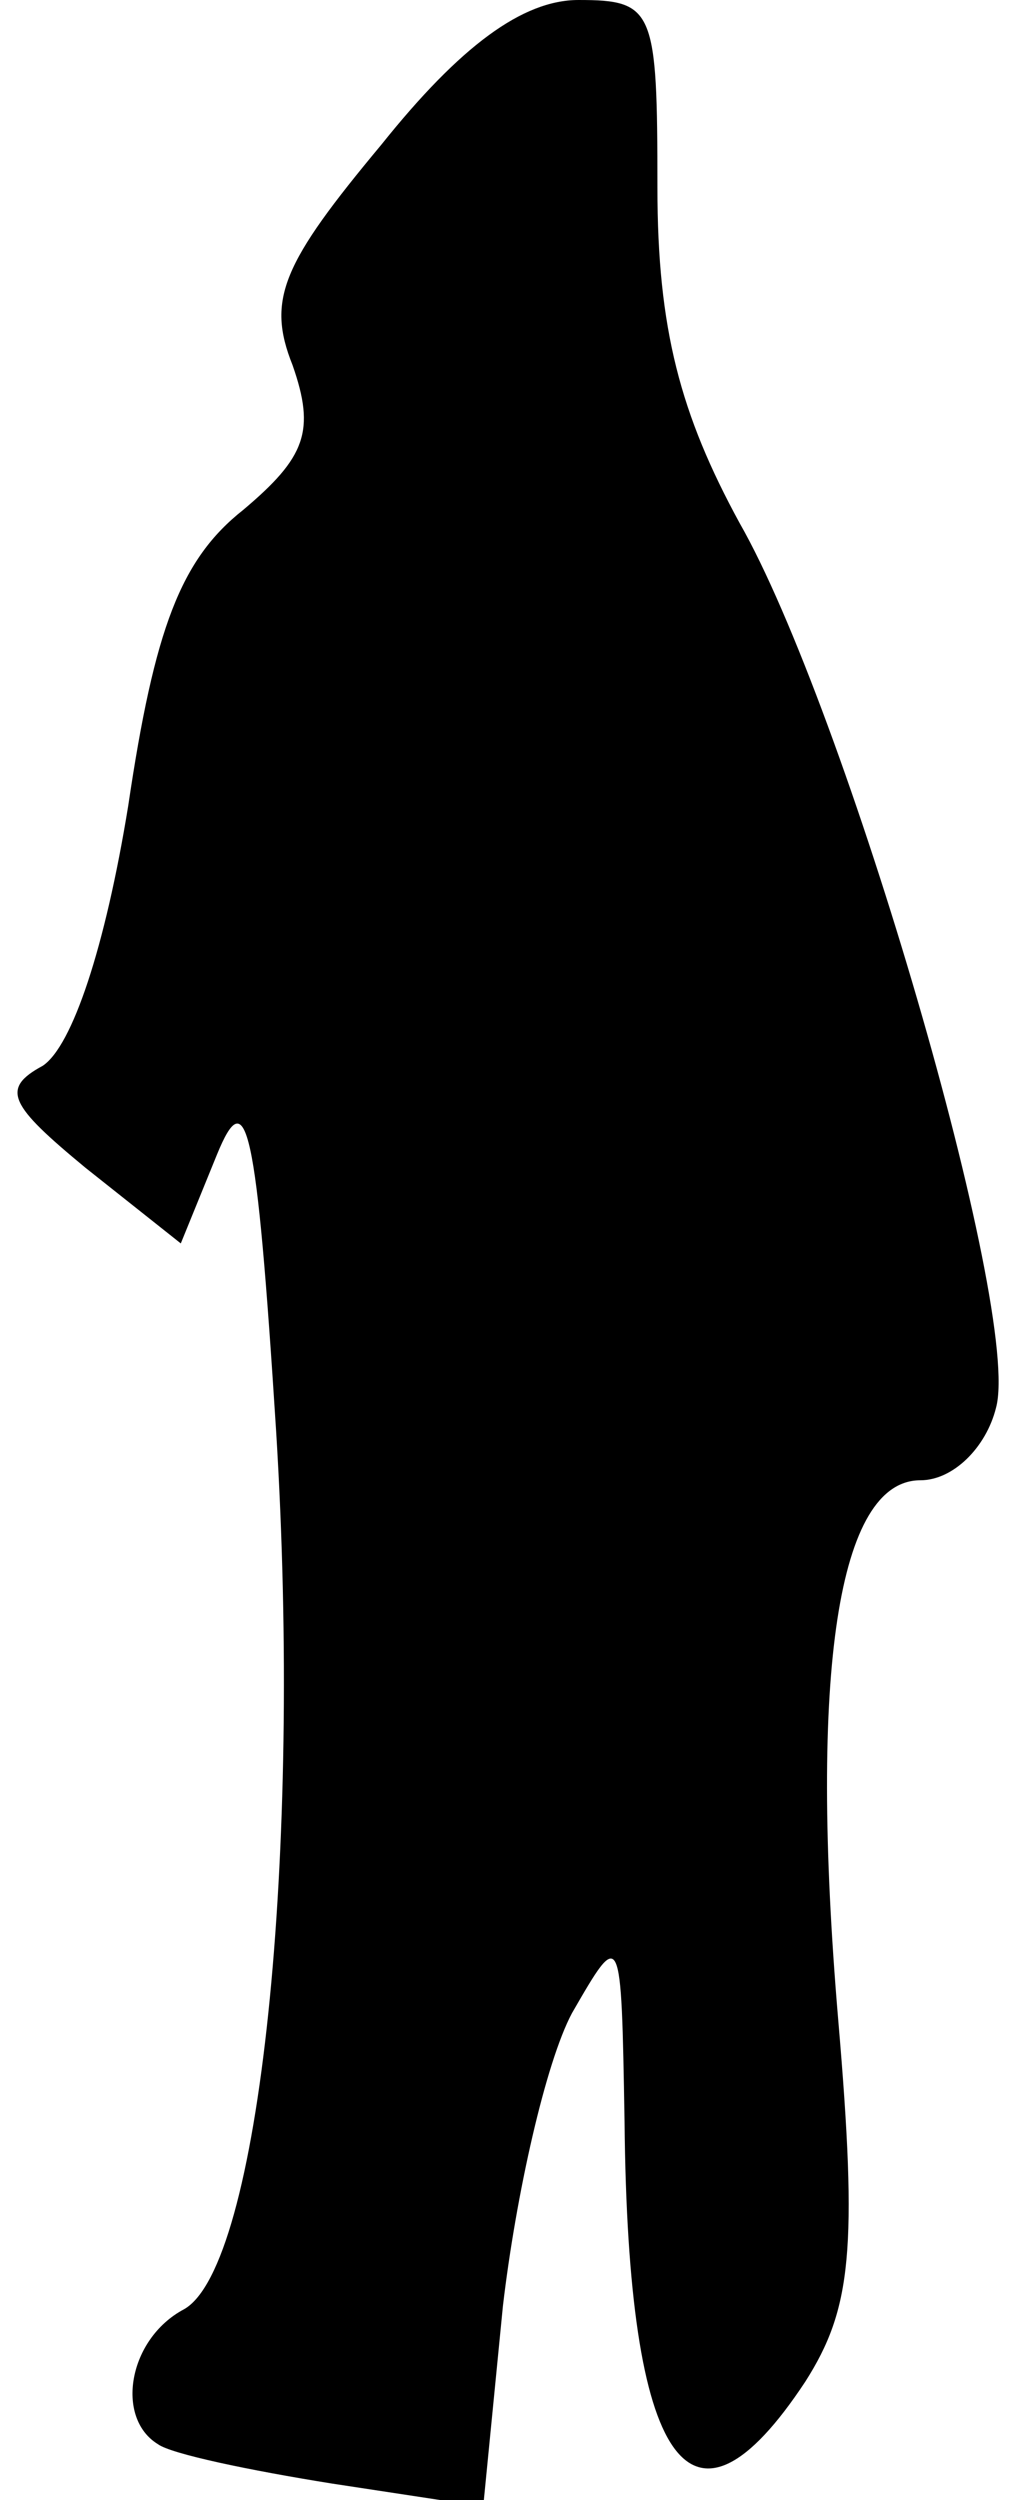 <?xml version="1.0" standalone="no"?>
<!DOCTYPE svg PUBLIC "-//W3C//DTD SVG 20010904//EN"
 "http://www.w3.org/TR/2001/REC-SVG-20010904/DTD/svg10.dtd">
<svg version="1.0" xmlns="http://www.w3.org/2000/svg"
 width="31pt" height="76pt" viewBox="0 0 31 76"
 preserveAspectRatio="xMidYMid meet">
<g transform="translate(0,76) scale(0.1,-0.1)"
fill="#000000" stroke="none">
<path fill="#000000" stroke="none" d="M116 716 c-30 -36 -35 -47 -27 -67 7
-20 4 -28 -15 -44 -19 -15 -27 -36 -35 -90 -7 -43 -17 -73 -26 -79 -13 -7 -10
-12 13 -31 l29 -23 11 27 c9 22 12 10 18 -84 8 -129 -5 -254 -28 -267 -17 -9
-21 -33 -8 -41 4 -3 28 -8 53 -12 l46 -7 6 61 c4 34 13 74 21 89 15 26 15 26
16 -33 1 -105 20 -132 55 -79 14 22 16 40 10 110 -9 106 0 164 25 164 10 0 20
10 23 22 8 29 -46 213 -78 269 -18 33 -25 59 -25 102 0 54 -1 57 -24 57 -17 0
-36 -14 -60 -44z"/>
</g>
</svg>
